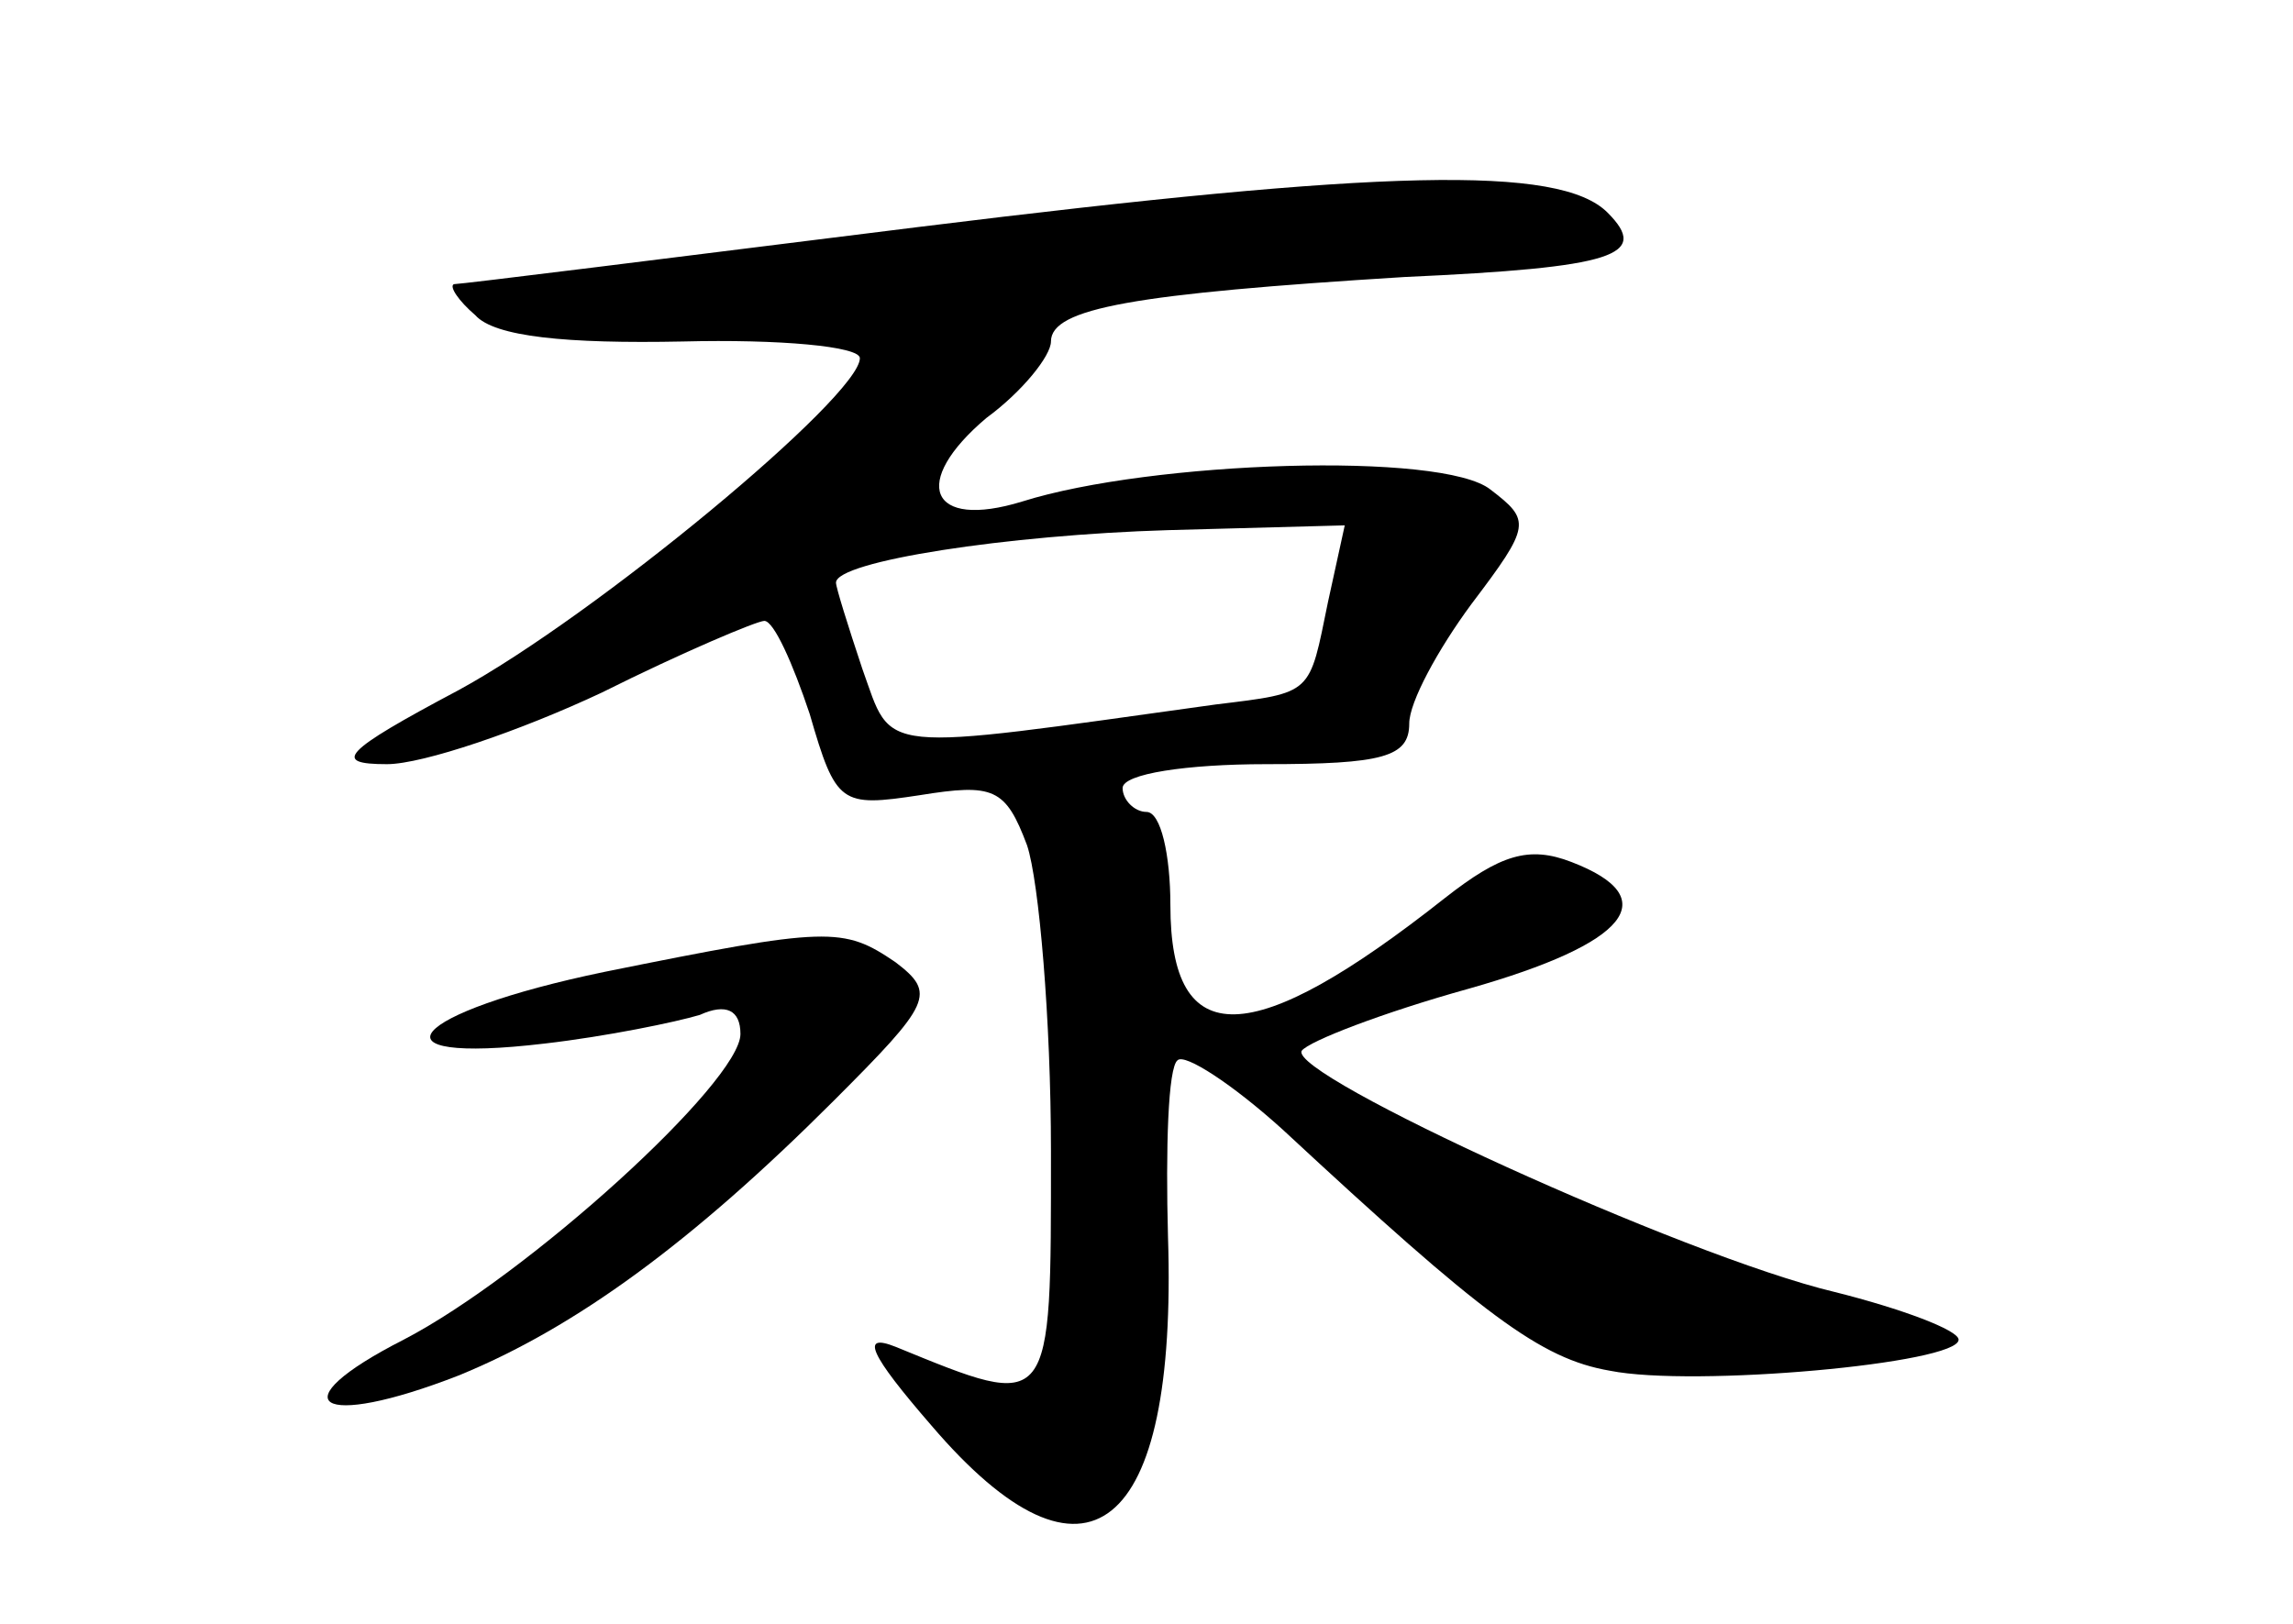 <?xml version="1.0" standalone="no"?>
<!DOCTYPE svg PUBLIC "-//W3C//DTD SVG 20010904//EN"
 "http://www.w3.org/TR/2001/REC-SVG-20010904/DTD/svg10.dtd">
<svg version="1.0" xmlns="http://www.w3.org/2000/svg"
 width="96pt" height="68pt" viewBox="0 0 96 68"
 preserveAspectRatio="xMidYMid meet">
<g transform="translate(0,68) scale(0.1,-0.1)"
fill="#000000" stroke="none">
<path d="M385 585 c-104 -13 -192 -24 -195 -24 -2 -1 2 -7 9 -13 8 -9 38 -12
87 -11 40 1 74 -2 74 -7 0 -16 -111 -108 -168 -139 -49 -26 -53 -31 -30 -31
15 0 56 14 90 30 34 17 65 30 68 30 4 0 12 -18 19 -39 11 -38 13 -39 46 -34
31 5 36 3 45 -21 5 -15 10 -73 10 -128 0 -110 1 -109 -65 -82 -15 6 -11 -3 15
-33 65 -76 103 -45 99 79 -1 37 0 71 4 74 3 3 23 -10 44 -29 84 -78 108 -96
137 -101 35 -7 146 3 146 13 0 4 -24 13 -52 20 -63 15 -229 91 -223 101 3 4
34 16 70 26 67 19 82 38 43 53 -18 7 -30 3 -53 -15 -81 -64 -115 -65 -115 -3
0 21 -4 39 -10 39 -5 0 -10 5 -10 10 0 6 27 10 60 10 49 0 60 3 60 17 0 9 12
31 26 50 25 33 25 35 8 48 -20 16 -142 12 -196 -5 -39 -12 -47 8 -15 35 15 11
27 26 27 32 0 14 35 20 148 27 88 4 103 9 85 27 -20 20 -94 18 -288 -6z m171
-157 c-8 -39 -6 -38 -47 -43 -144 -20 -135 -21 -148 15 -6 18 -11 34 -11 36 0
9 72 20 139 22 l74 2 -7 -32z"/>
<path d="M253 273 c-82 -17 -101 -39 -25 -30 26 3 55 9 65 12 11 5 17 2 17 -8
0 -20 -89 -101 -141 -128 -53 -27 -36 -38 23 -15 49 20 98 56 157 115 41 41
43 45 26 58 -22 15 -28 15 -122 -4z"/>
</g>
</svg>
